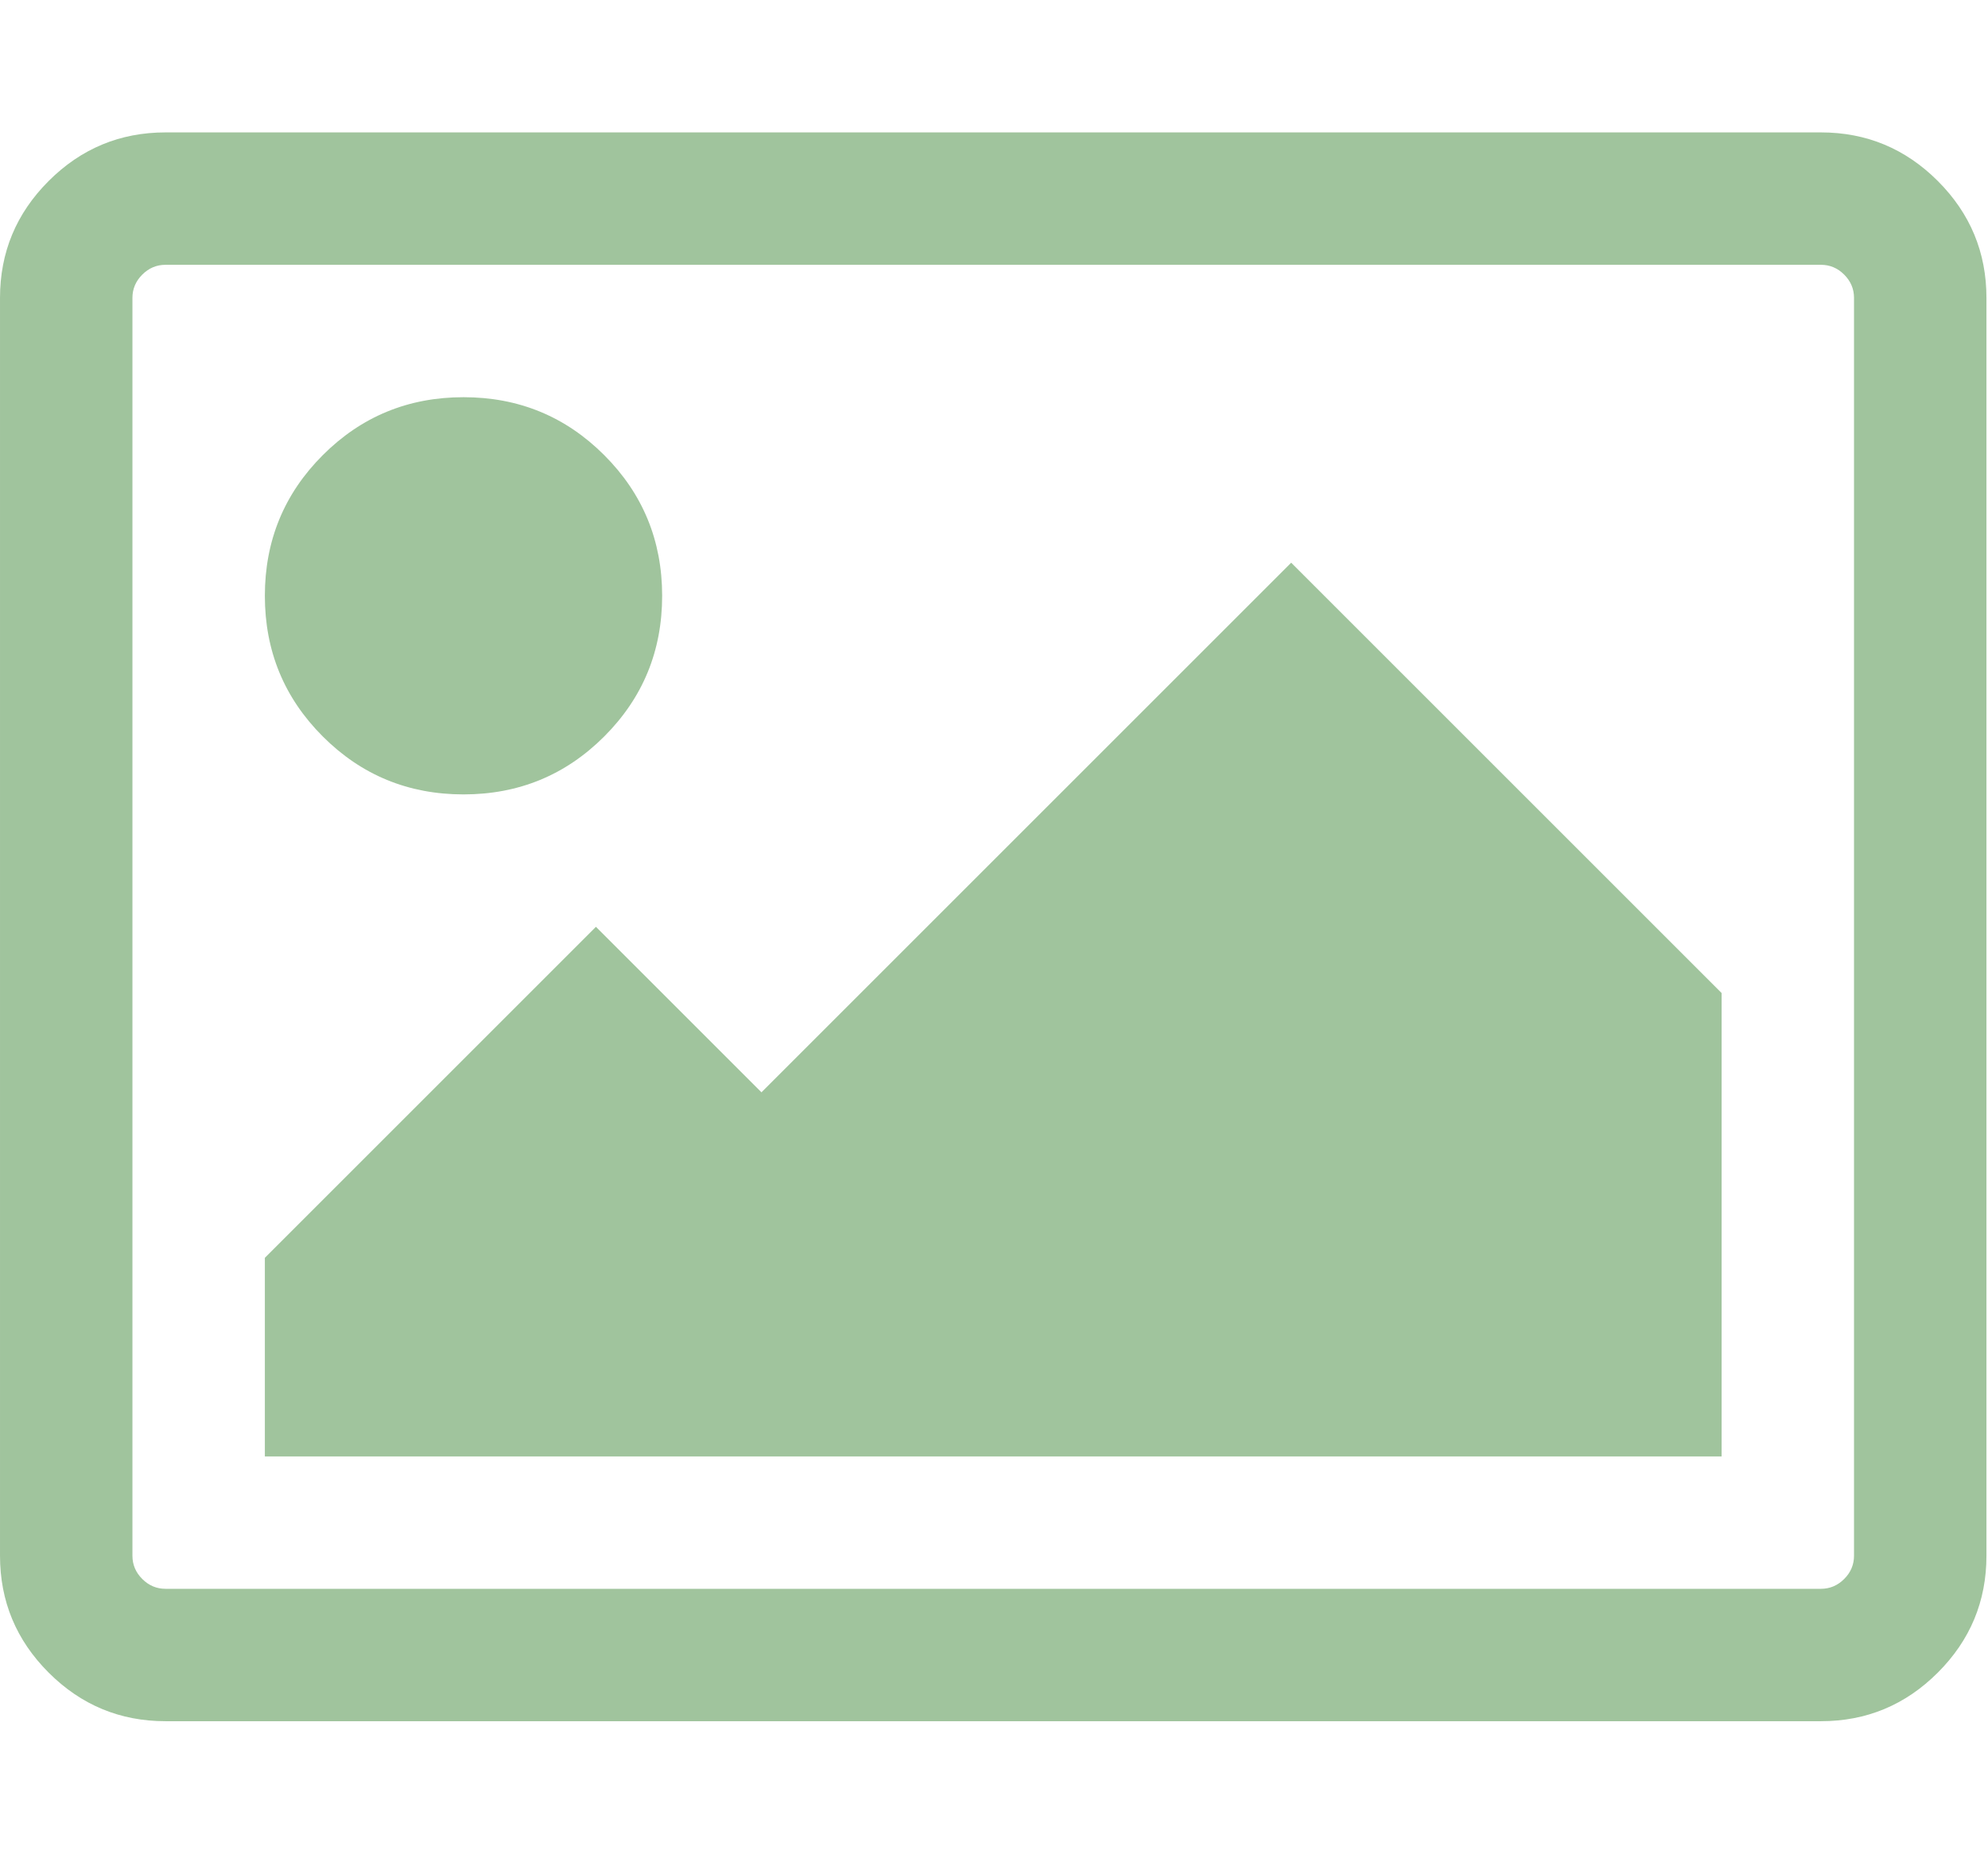 <?xml version="1.0" standalone="no"?><!DOCTYPE svg PUBLIC "-//W3C//DTD SVG 1.1//EN" "http://www.w3.org/Graphics/SVG/1.1/DTD/svg11.dtd"><svg t="1688370795377" class="icon" viewBox="0 0 1098 1024" version="1.1" xmlns="http://www.w3.org/2000/svg" p-id="2669" xmlns:xlink="http://www.w3.org/1999/xlink" width="214.453" height="200"><path d="M365.714 329.143q0 45.714-32 77.714t-77.714 32-77.714-32-32-77.714 32-77.714 77.714-32 77.714 32 32 77.714zm585.143 219.429l0 256-804.571 0 0-109.714 182.857-182.857 91.429 91.429 292.571-292.571zm54.857-402.286l-914.286 0q-7.429 0-12.857 5.429t-5.429 12.857l0 694.857q0 7.429 5.429 12.857t12.857 5.429l914.286 0q7.429 0 12.857-5.429t5.429-12.857l0-694.857q0-7.429-5.429-12.857t-12.857-5.429zm91.429 18.286l0 694.857q0 37.714-26.857 64.571t-64.571 26.857l-914.286 0q-37.714 0-64.571-26.857t-26.857-64.571l0-694.857q0-37.714 26.857-64.571t64.571-26.857l914.286 0q37.714 0 64.571 26.857t26.857 64.571z" p-id="2670" fill='#A0C49D'></path></svg>